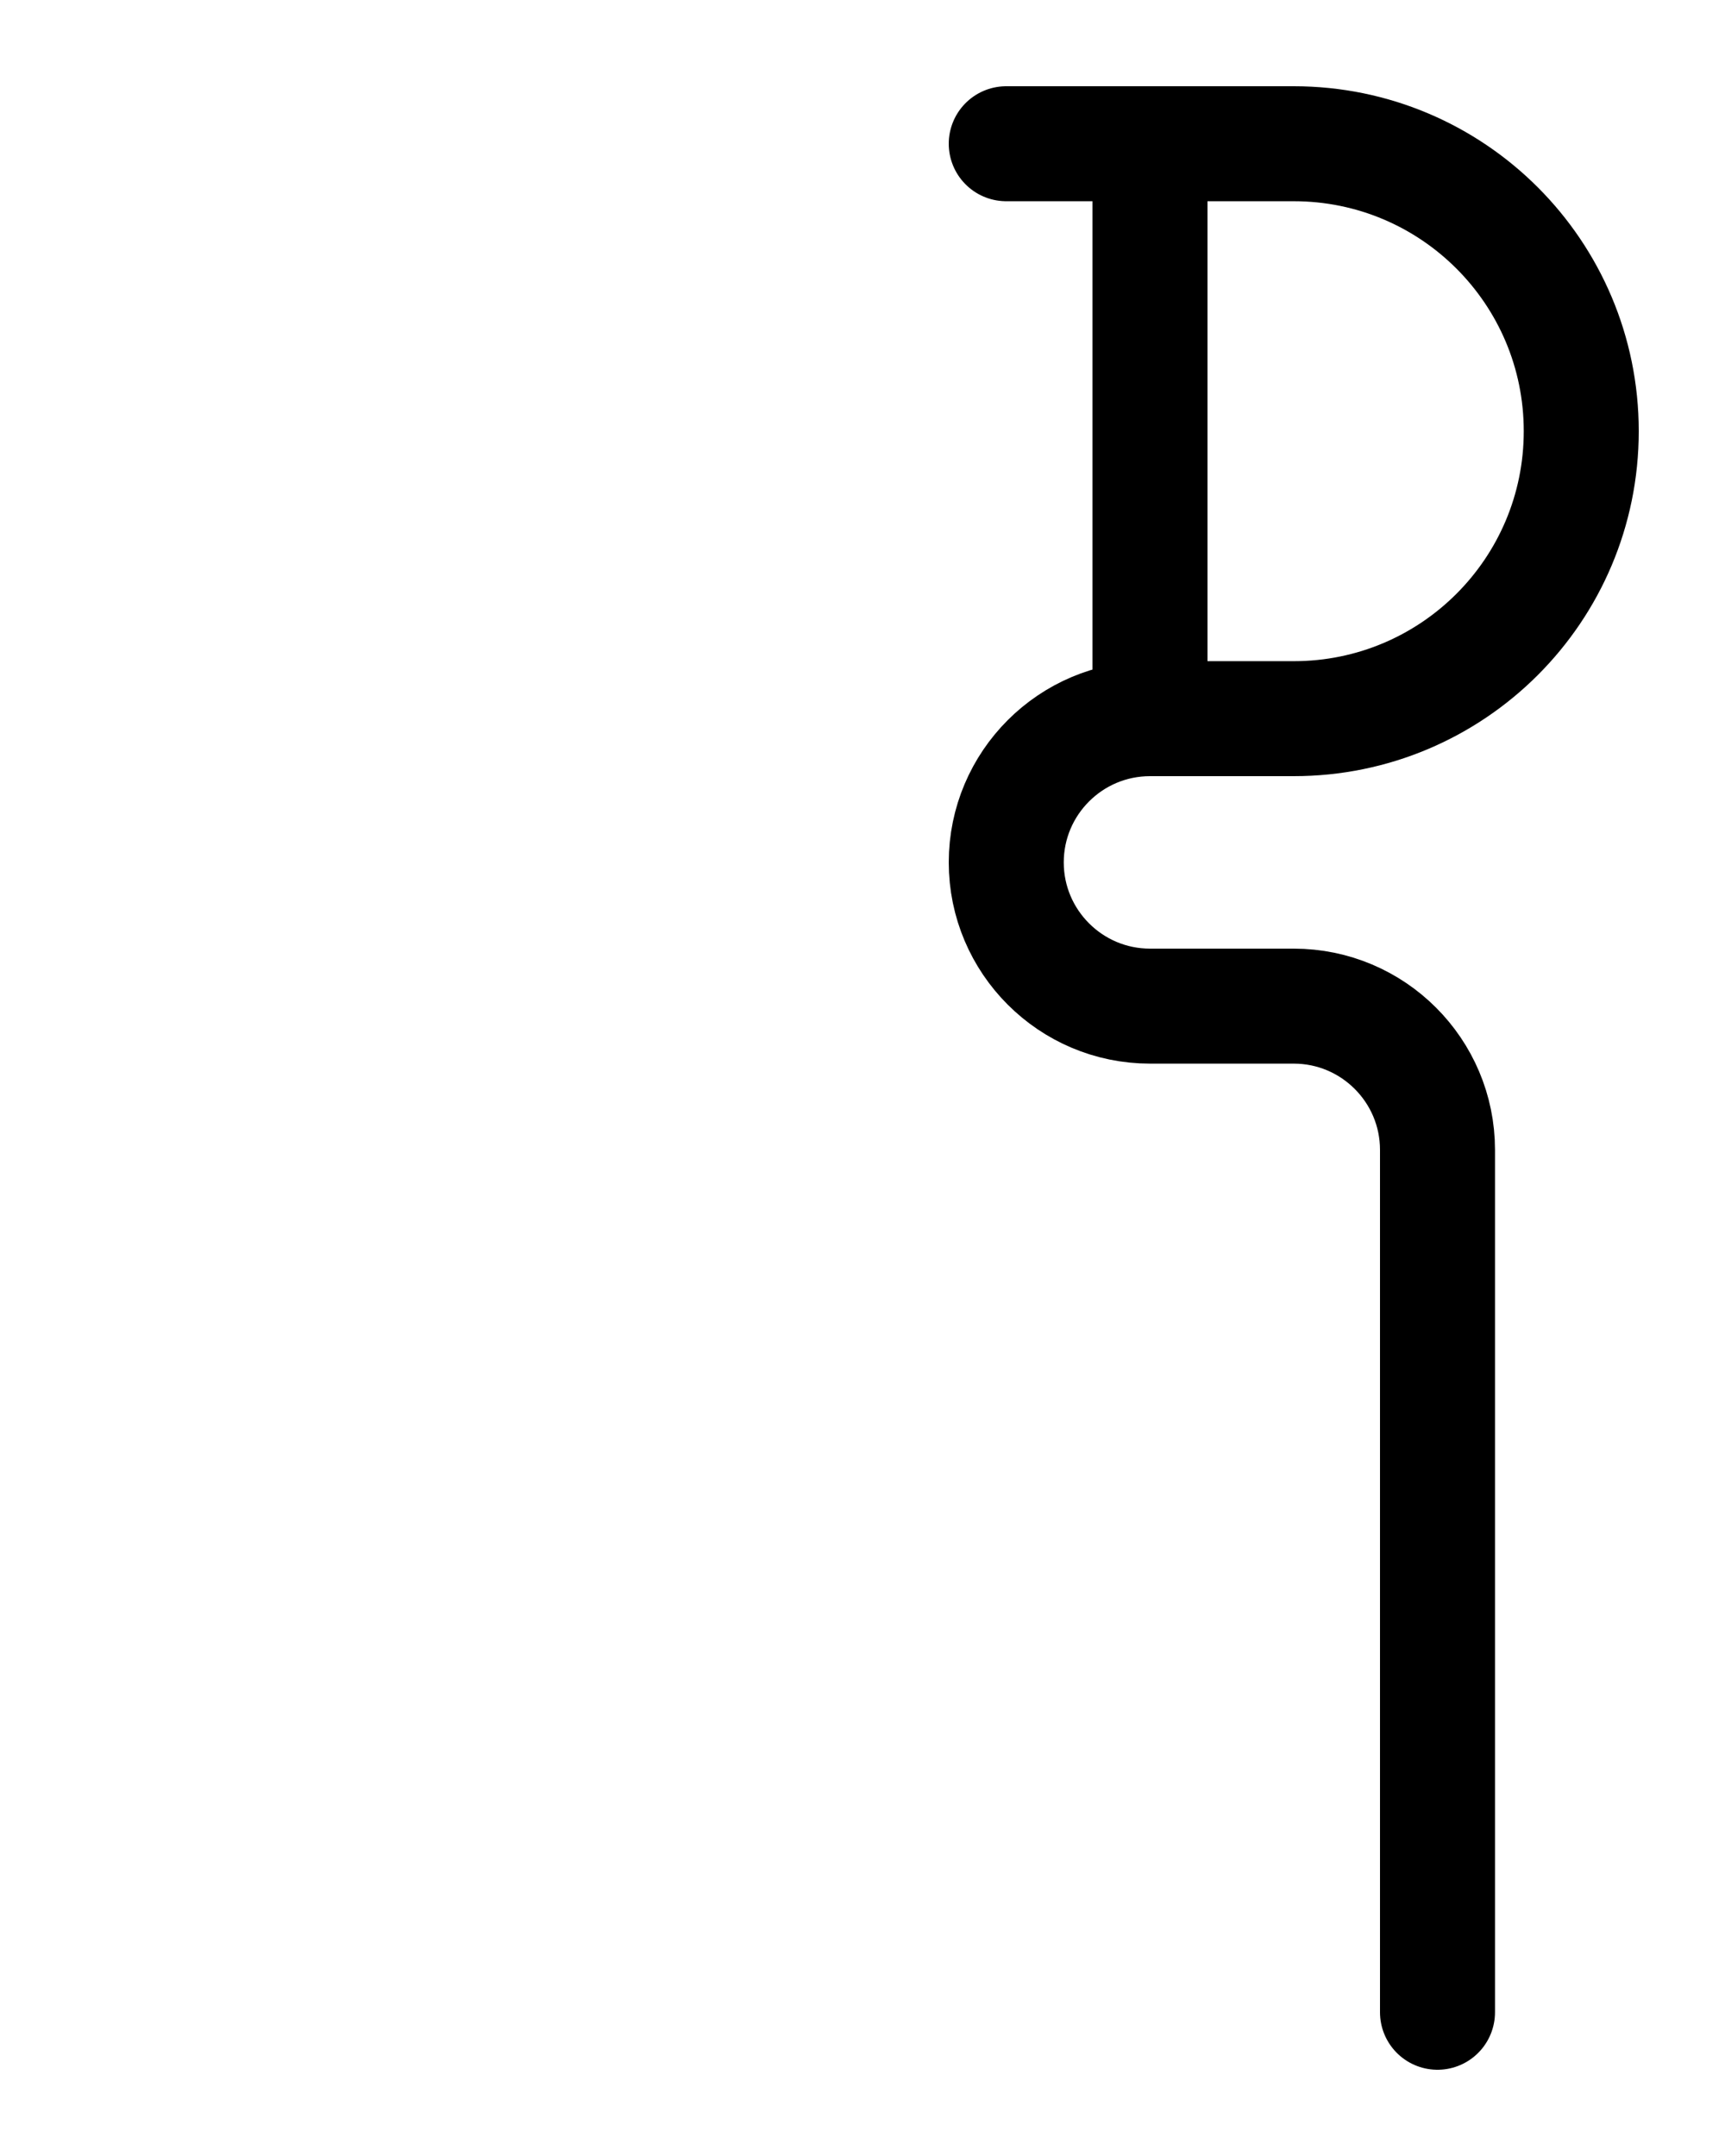 <?xml version="1.0" encoding="utf-8"?>
<!-- Generator: Adobe Illustrator 26.0.0, SVG Export Plug-In . SVG Version: 6.00 Build 0)  -->
<svg version="1.1" id="图层_1" xmlns="http://www.w3.org/2000/svg" xmlns:xlink="http://www.w3.org/1999/xlink" x="0px" y="0px"
	 viewBox="0 0 720 900" style="enable-background:new 0 0 720 900;" xml:space="preserve">
<style type="text/css">
	.st0{fill:none;stroke:#000000;stroke-width:48;stroke-linecap:round;stroke-linejoin:round;stroke-miterlimit:10;}
</style>
<path class="st0" d="M420,60h120c66.3,0,120,53.7,120,120v0c0,66.3-53.7,120-120,120h-60c-33.1,0-60,26.9-60,60l0,0
	c0,33.1,26.9,60,60,60h60c33.1,0,60,26.9,60,60v360"/>
<line class="st0" x1="480" y1="60" x2="480" y2="300"/>
</svg>
